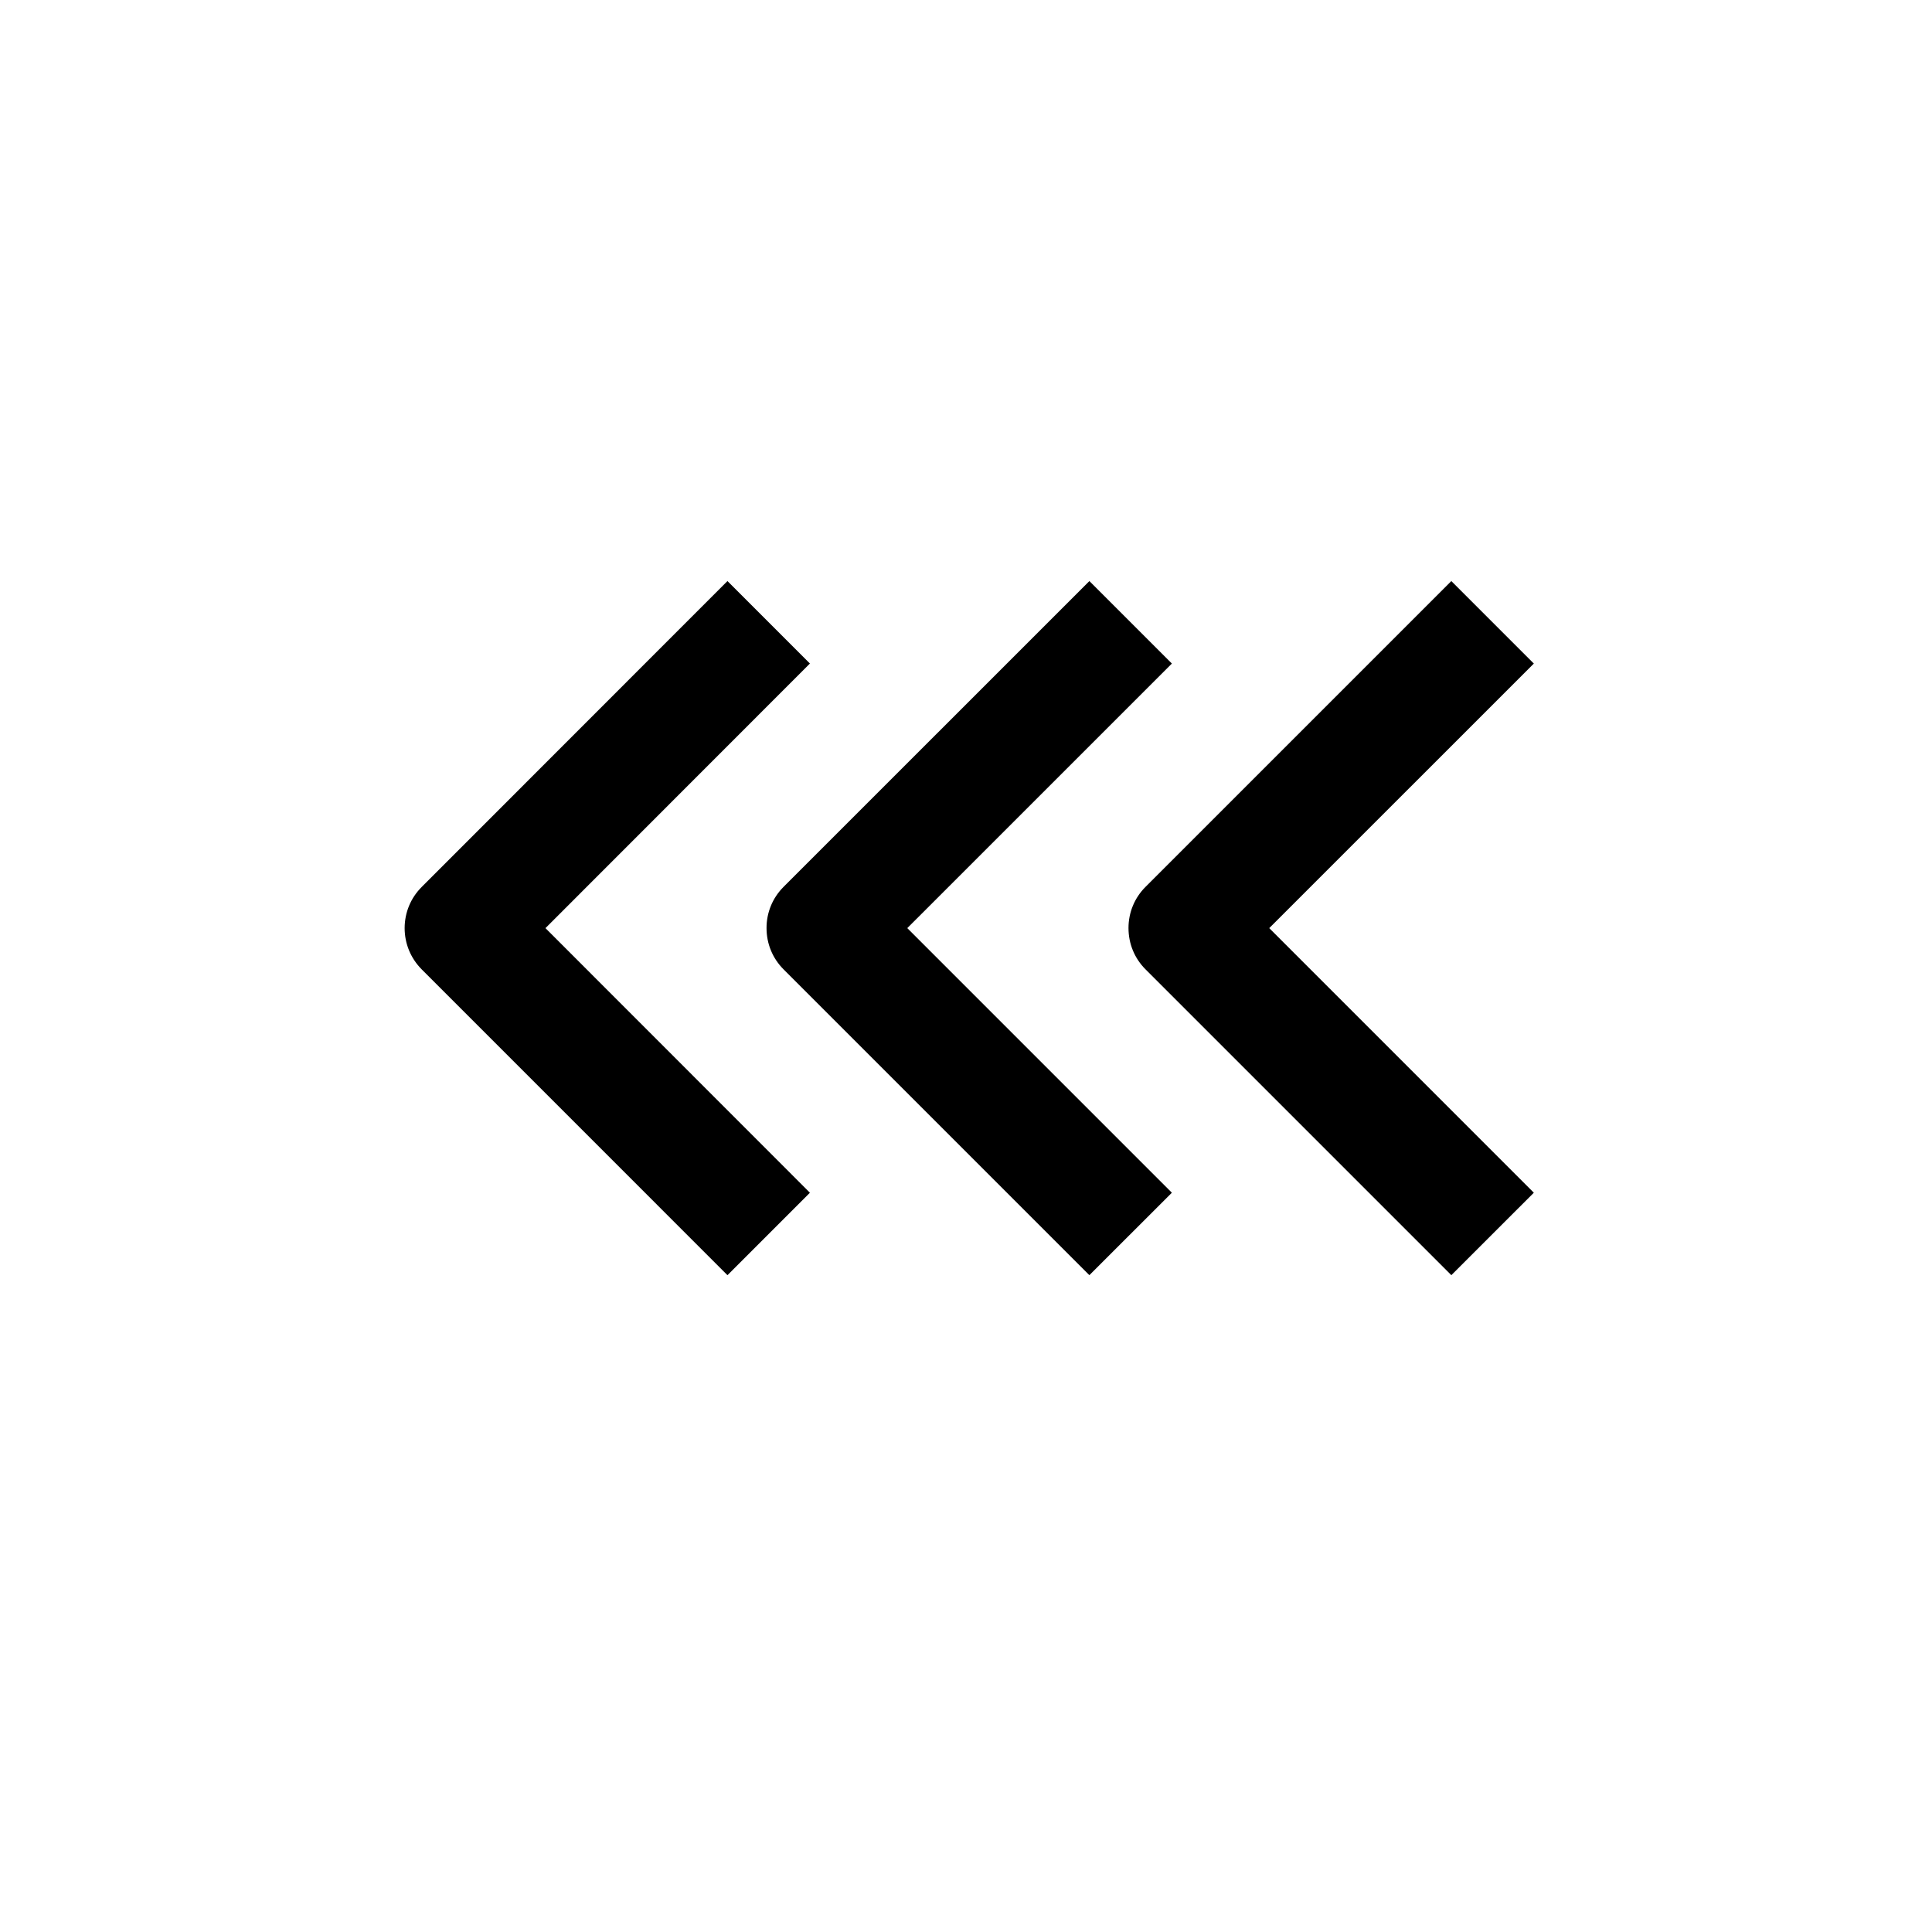 <?xml version="1.0" encoding="UTF-8" standalone="no"?><!DOCTYPE svg PUBLIC "-//W3C//DTD SVG 1.1//EN" "http://www.w3.org/Graphics/SVG/1.1/DTD/svg11.dtd"><svg width="100%" height="100%" viewBox="0 0 100 100" version="1.1" xmlns="http://www.w3.org/2000/svg" xmlns:xlink="http://www.w3.org/1999/xlink" xml:space="preserve" xmlns:serif="http://www.serif.com/" style="fill-rule:evenodd;clip-rule:evenodd;stroke-linejoin:round;stroke-miterlimit:2;"><rect id="Artboard1" x="0" y="0" width="100" height="100" style="fill:none;"/><g id="Artboard11" serif:id="Artboard1"><g><g id="compose"><g><path d="M21.829,45.907l15.824,-15.832l4.268,4.269l-13.688,13.696l13.688,13.695l-4.268,4.268l-15.824,-15.826c-0.57,-0.573 -0.885,-1.332 -0.885,-2.139c0.002,-0.807 0.315,-1.563 0.885,-2.131" style="fill-rule:nonzero;"/></g><path d="M79.391,34.346l-4.27,-4.27l-15.83,15.829c-0.568,0.568 -0.882,1.328 -0.88,2.134c0,0.807 0.312,1.565 0.88,2.133l15.83,15.83l4.27,-4.267l-13.695,-13.696l13.695,-13.693Z" style="fill-rule:nonzero;"/><path d="M60.656,34.346l-4.27,-4.27l-15.83,15.829c-0.568,0.568 -0.882,1.328 -0.88,2.134c0,0.807 0.312,1.565 0.88,2.133l15.83,15.83l4.27,-4.267l-13.695,-13.696l13.695,-13.693Z" style="fill-rule:nonzero;"/></g></g></g></svg>
